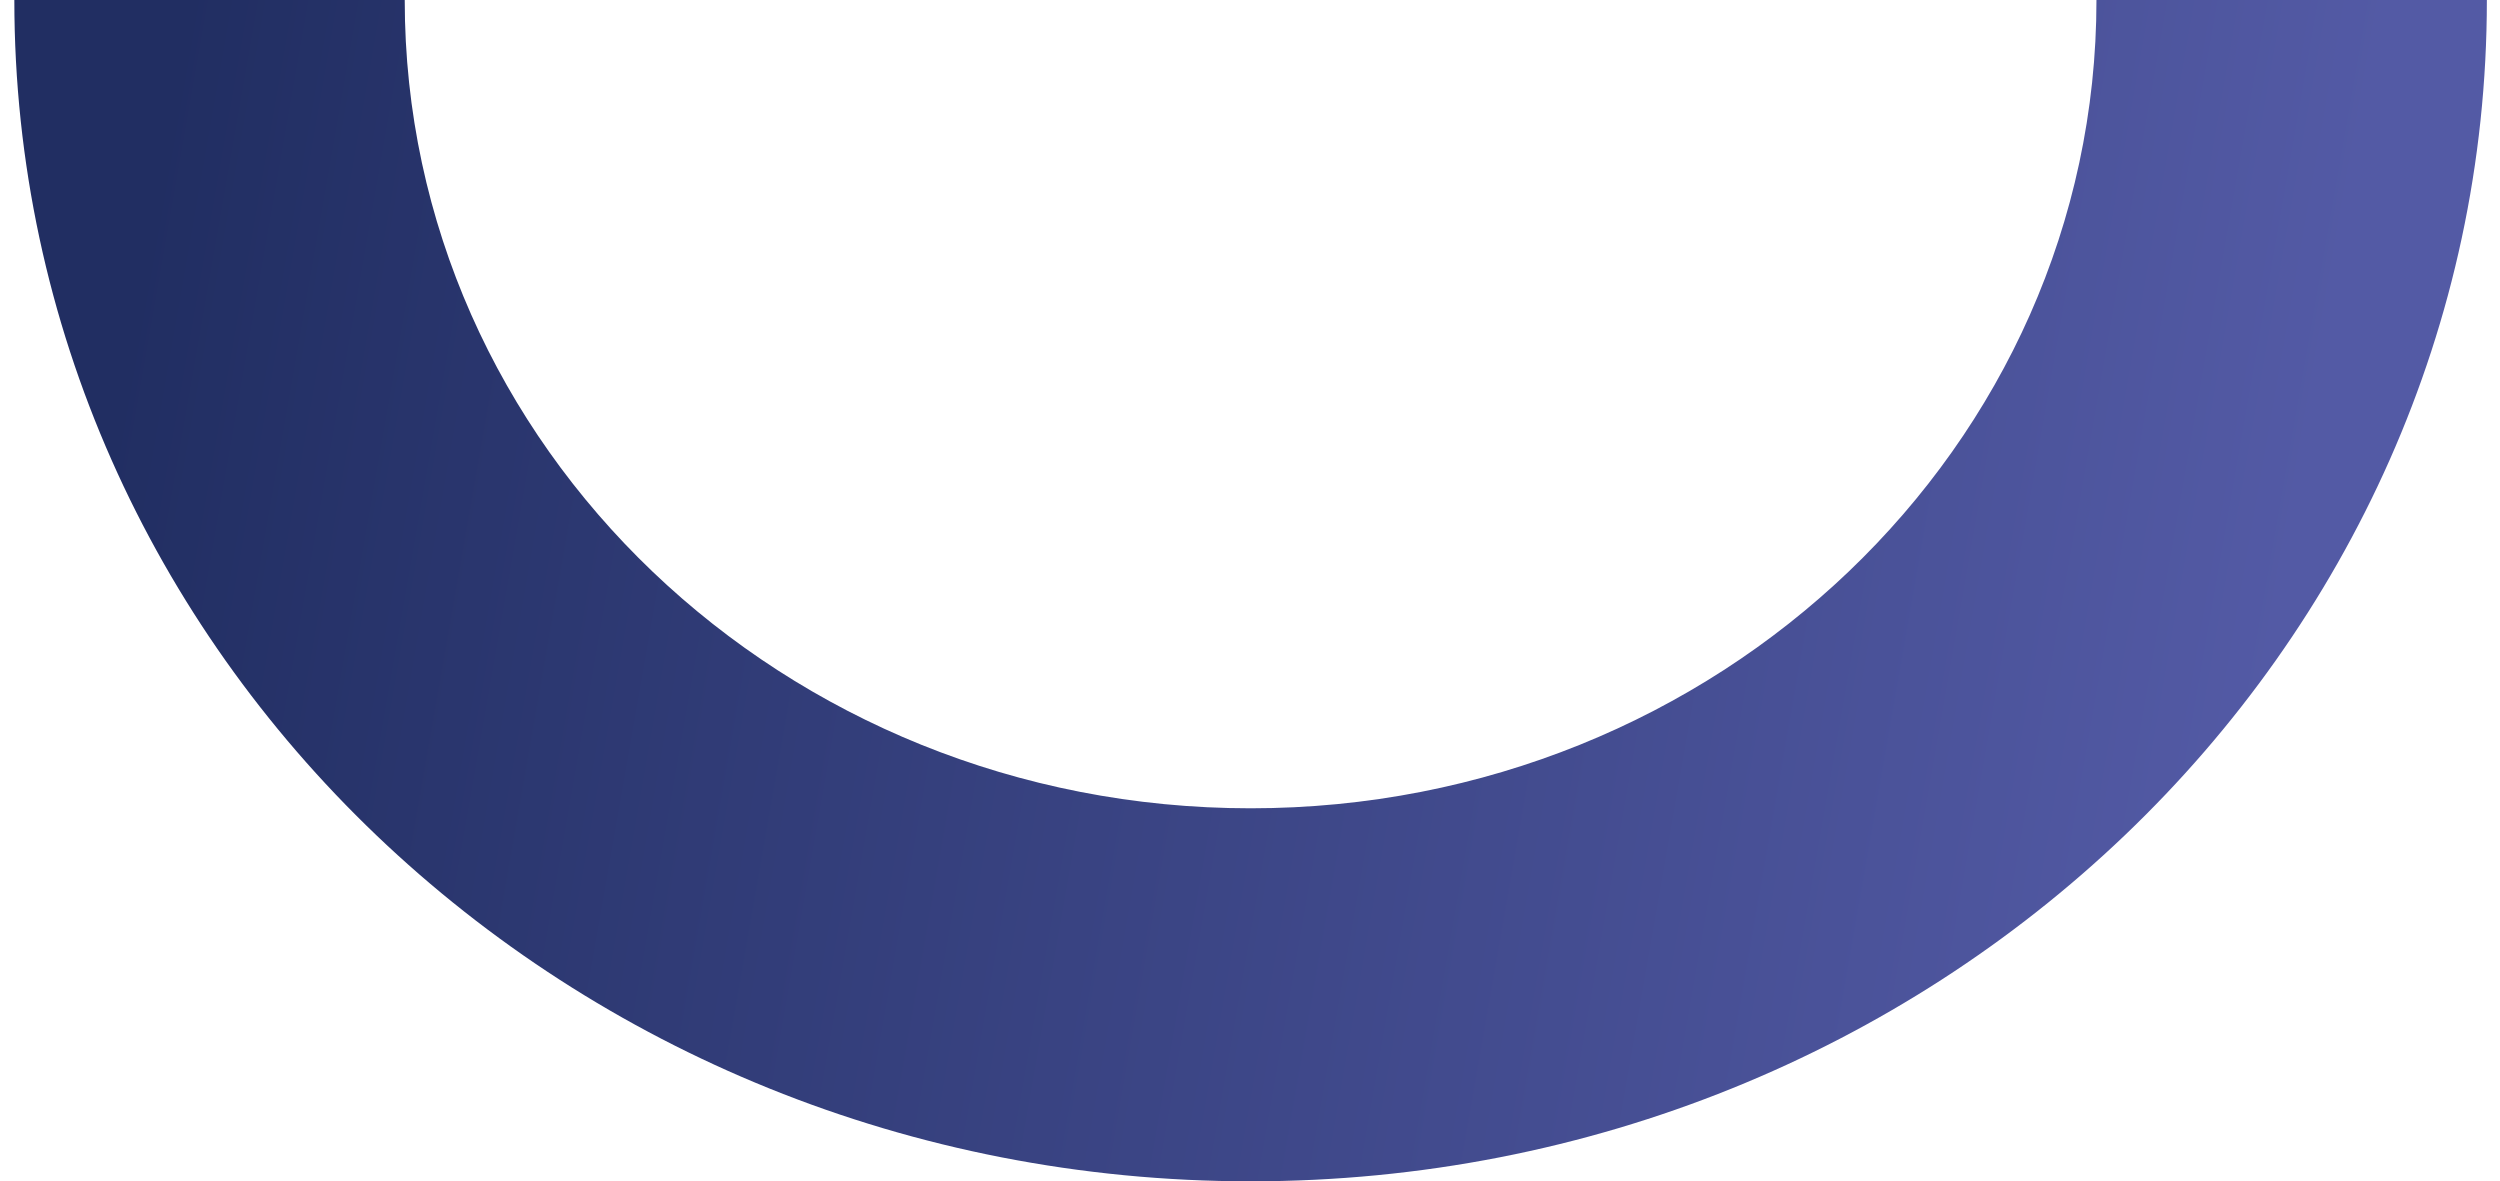 <svg width="91" height="43" viewBox="0 0 91 43" fill="none" xmlns="http://www.w3.org/2000/svg">
<path fill-rule="evenodd" clip-rule="evenodd" d="M45.522 29.422C62.527 29.422 76.311 16.249 76.311 0H90.522C90.522 23.748 70.374 43 45.522 43C20.669 43 0.522 23.748 0.522 0H14.732C14.732 16.249 28.517 29.422 45.522 29.422Z" fill="url(#paint0_linear_191_395)"/>
<defs>
<linearGradient id="paint0_linear_191_395" x1="79.605" y1="43" x2="1.513" y2="29.334" gradientUnits="userSpaceOnUse">
<stop stop-color="#535AA5"/>
<stop offset="1" stop-color="#212E62"/>
</linearGradient>
</defs>
</svg>
